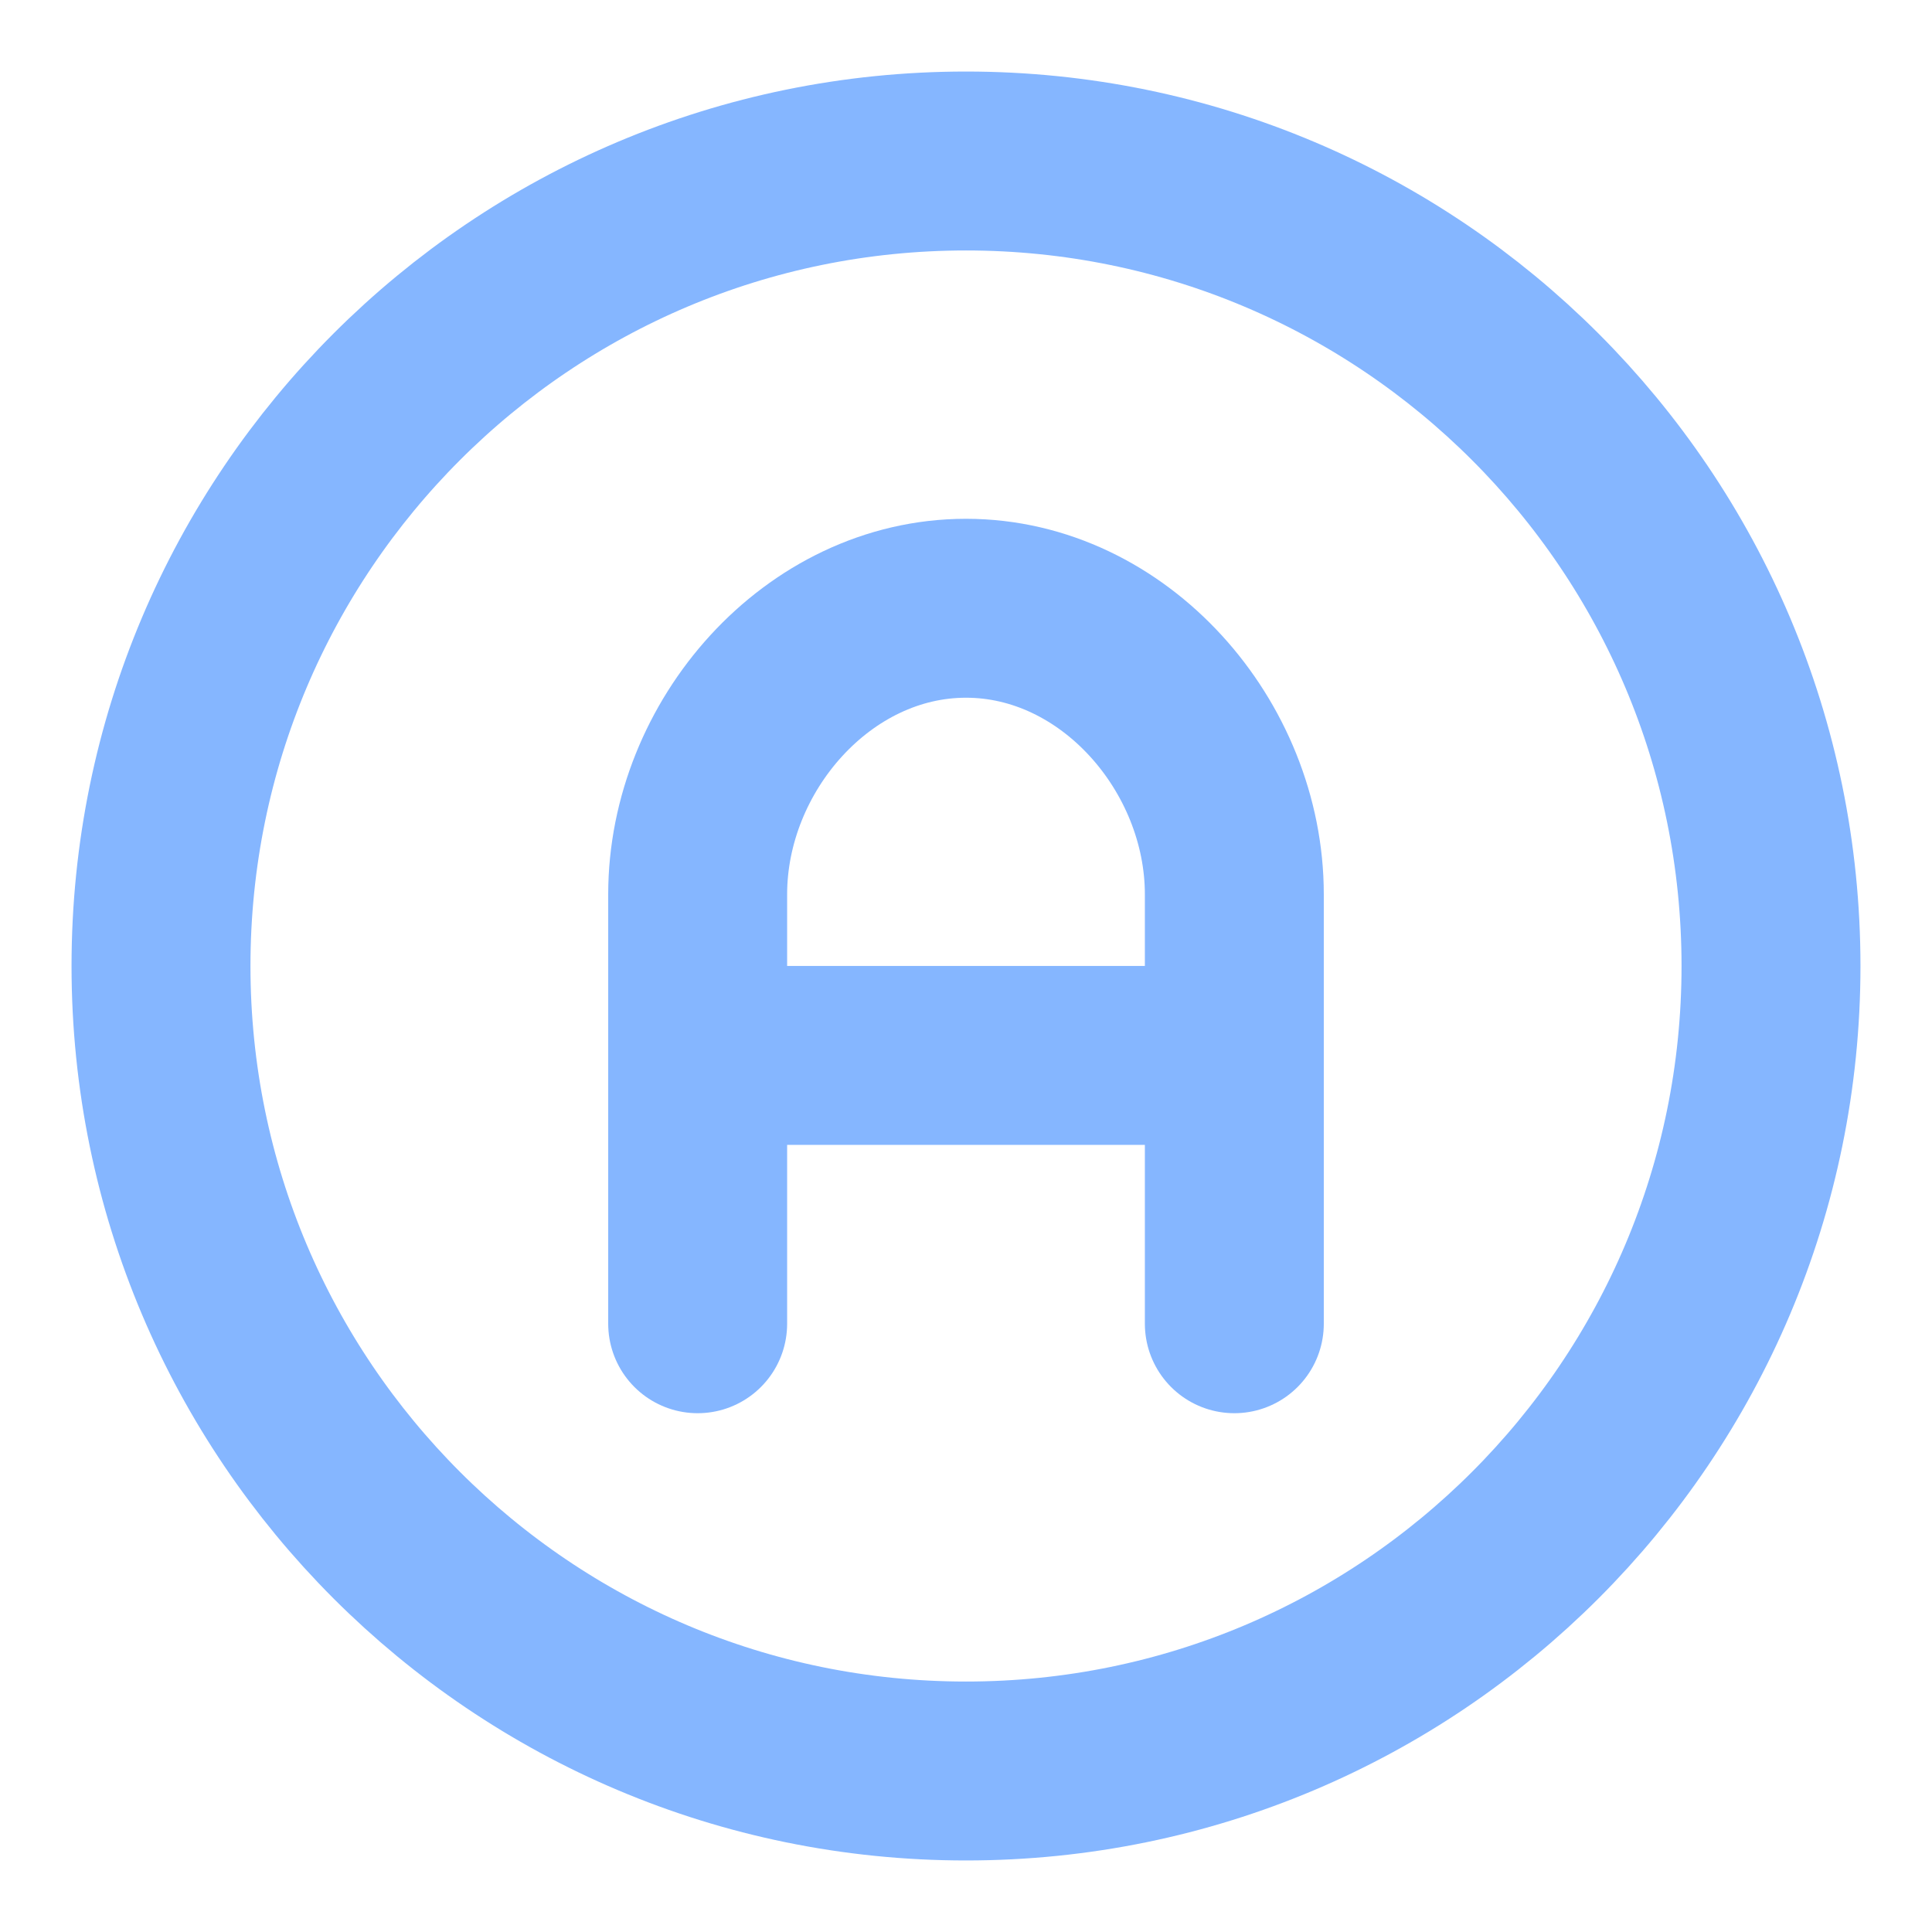 <svg width="18" height="18" viewBox="0 0 18 18" fill="none" xmlns="http://www.w3.org/2000/svg">
<path d="M9 16.5C13.142 16.5 16.5 13.142 16.5 9C16.5 4.858 13.142 1.5 9 1.5C4.858 1.5 1.5 4.858 1.5 9C1.5 13.142 4.858 16.5 9 16.5Z" stroke="#85B6FF" stroke-width="1.667" stroke-linecap="round" stroke-linejoin="round"/>
<path d="M6.5 12.333V8.333C6.5 6.952 7.619 5.667 9 5.667C10.381 5.667 11.5 6.952 11.5 8.333V12.333M11.5 9.833H6.5" stroke="#85B6FF" stroke-width="1.667" stroke-linecap="round" stroke-linejoin="round"/>
</svg>
